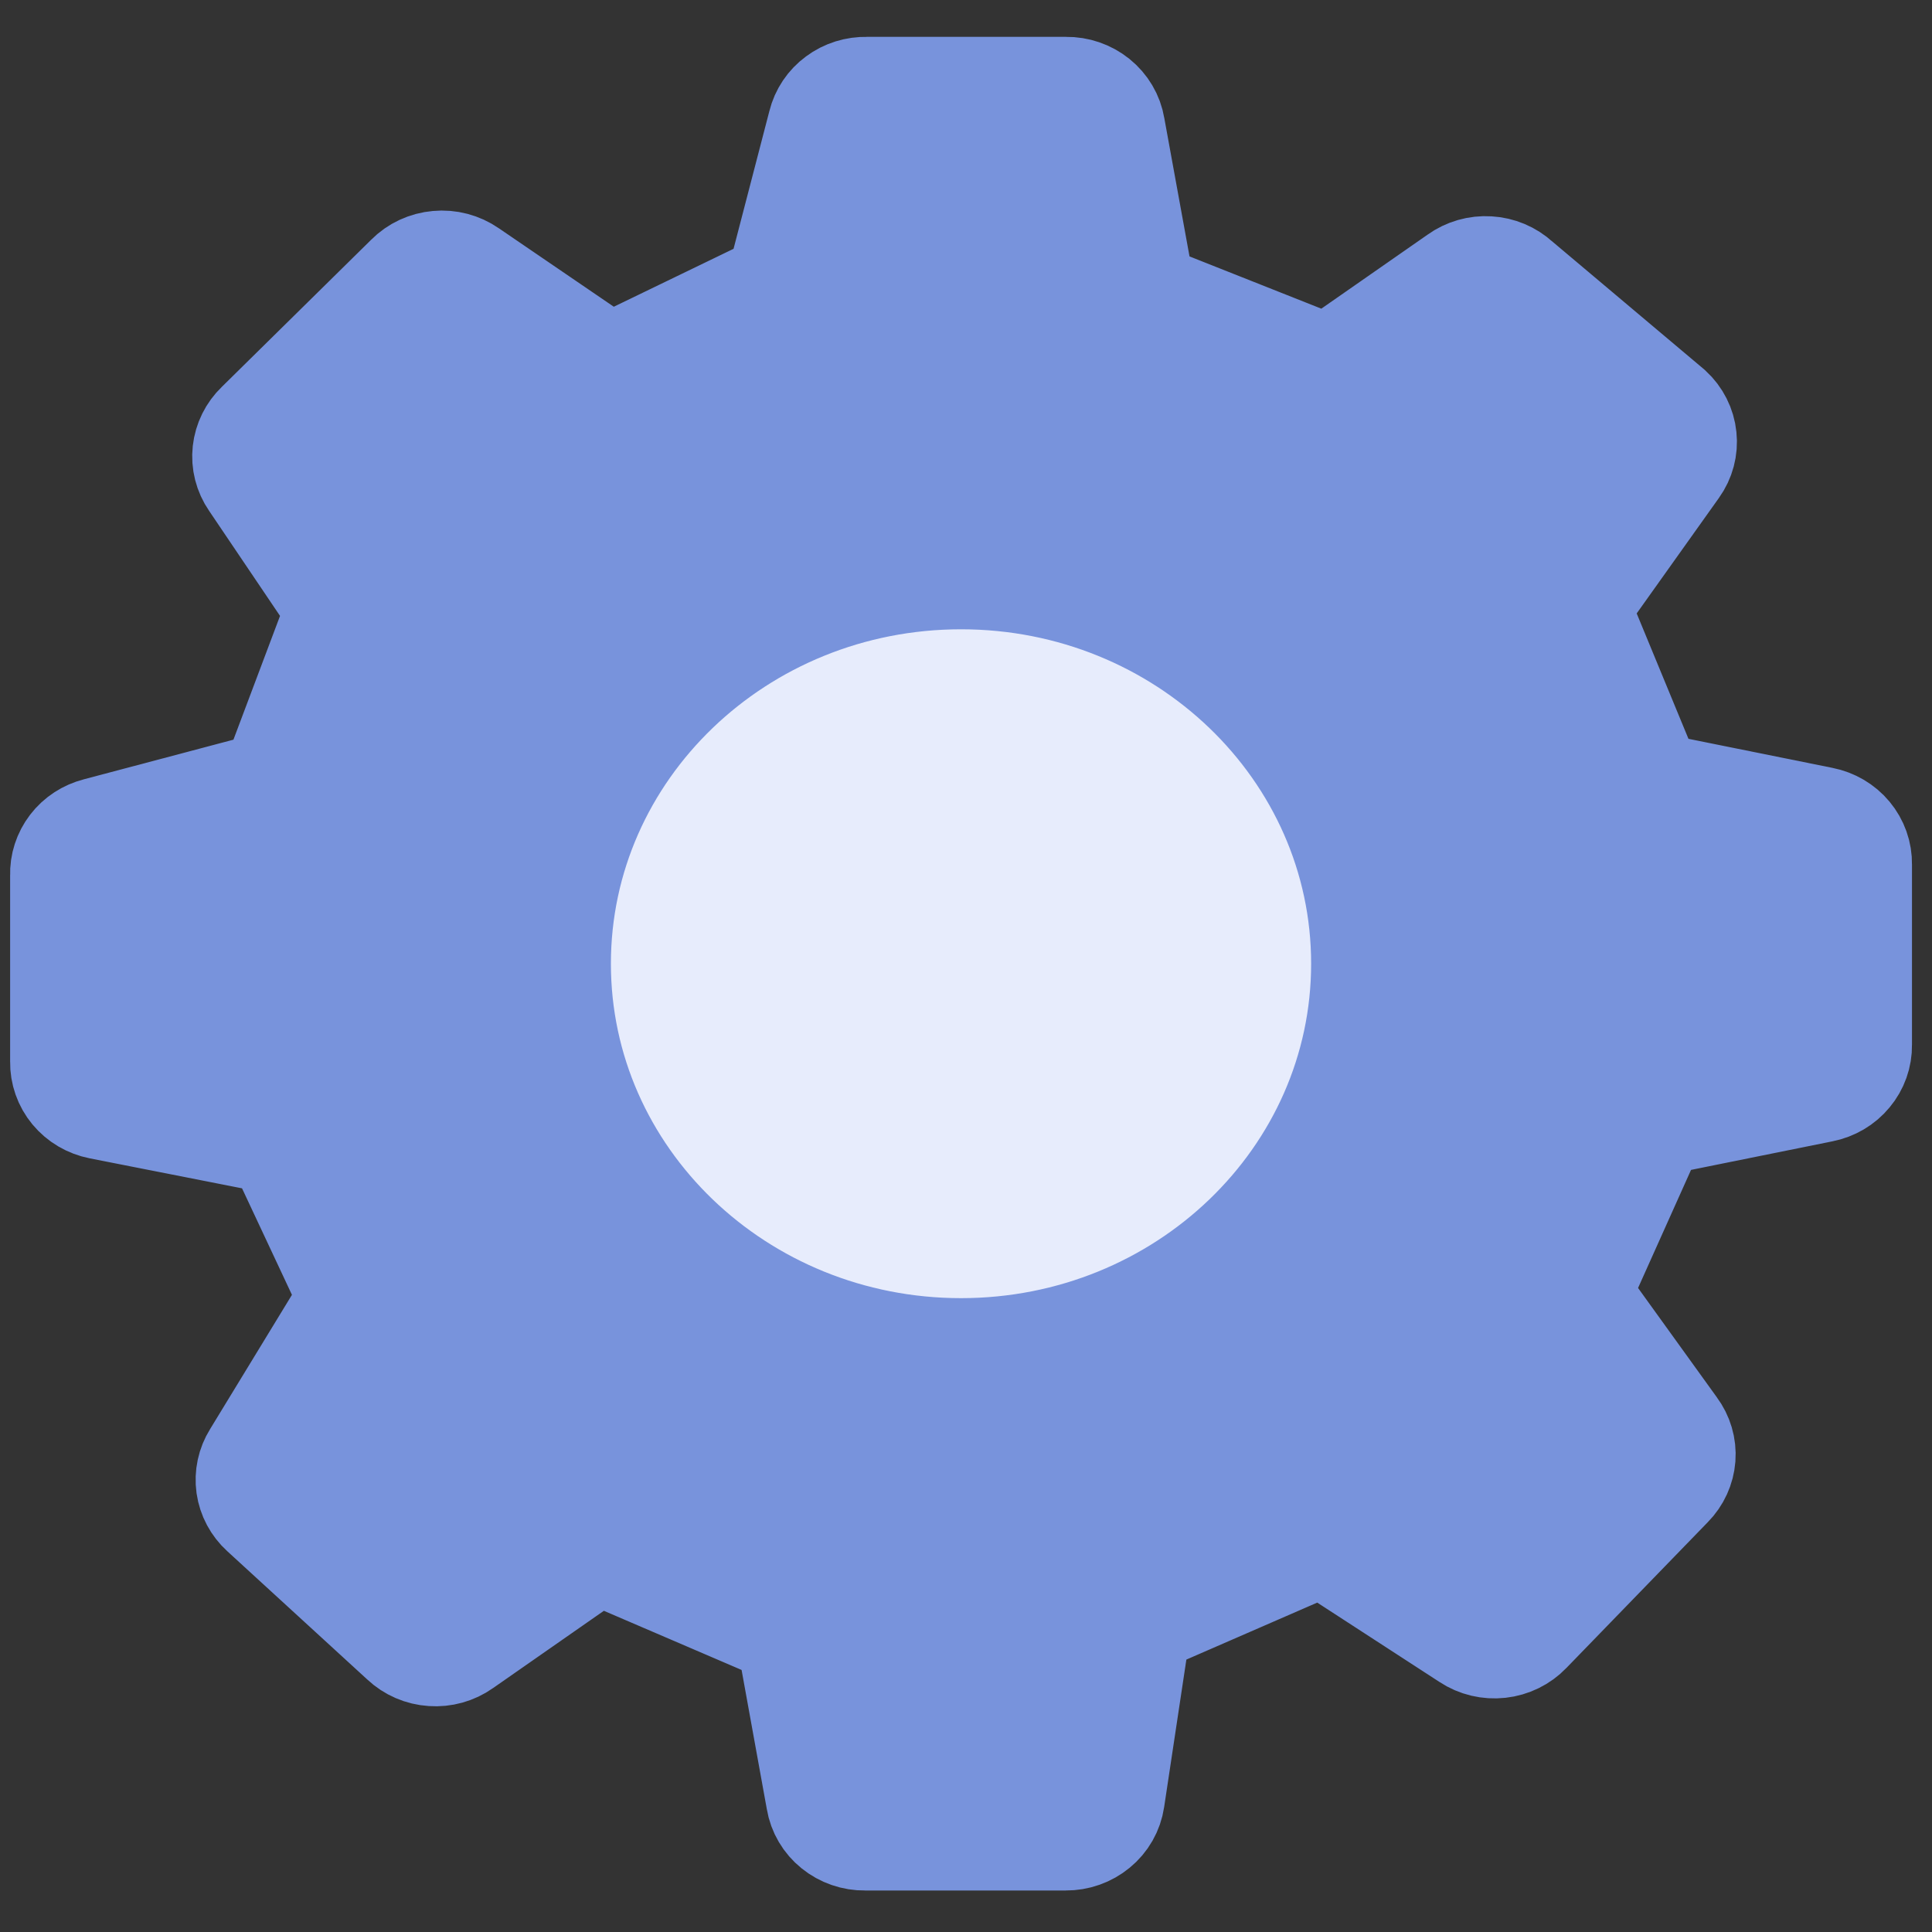 <svg width="25" height="25" viewBox="0 0 25 25" fill="none" xmlns="http://www.w3.org/2000/svg">
<rect x="0" y="0" width="25" height="25" fill="#333333" stroke="none"/>
<g clip-path="url(#clip0_364_644)">
<path d="M8.03 11.742C8.127 10.82 8.458 9.928 8.999 9.141C9.368 8.816 9.51 8.709 9.651 8.623C9.773 8.549 9.89 8.493 10.11 8.386C10.238 8.323 10.401 8.244 10.621 8.134C10.647 8.121 10.673 8.109 10.701 8.098C10.283 8.427 9.913 8.811 9.604 9.243C9.068 9.994 8.734 10.862 8.638 11.771C8.542 12.681 8.688 13.597 9.06 14.436C9.339 15.066 9.738 15.636 10.232 16.121C10.093 16.023 9.958 15.931 9.833 15.846L9.828 15.843C9.589 15.681 9.387 15.543 9.203 15.401C8.844 15.123 8.618 14.874 8.478 14.559C8.082 13.666 7.929 12.699 8.03 11.742Z" stroke="#AEC1F6" stroke-width="2"/>
<path d="M18.907 3.648L17.44 4.67C17.365 4.723 17.276 4.757 17.183 4.767C17.089 4.777 16.995 4.762 16.909 4.726L15.002 3.97C14.918 3.937 14.844 3.884 14.787 3.816C14.73 3.748 14.693 3.668 14.678 3.582L14.327 1.656C14.307 1.535 14.242 1.425 14.144 1.346C14.047 1.268 13.923 1.225 13.796 1.227H11.214C11.092 1.224 10.972 1.261 10.876 1.333C10.779 1.404 10.711 1.506 10.683 1.62L10.189 3.52C10.169 3.592 10.134 3.659 10.086 3.716C10.037 3.773 9.976 3.82 9.907 3.852L8.154 4.7C8.07 4.739 7.976 4.756 7.883 4.749C7.789 4.741 7.7 4.711 7.623 4.659L6.029 3.571C5.925 3.499 5.797 3.465 5.669 3.477C5.541 3.488 5.422 3.543 5.333 3.633L3.394 5.543C3.307 5.626 3.253 5.736 3.24 5.853C3.227 5.97 3.257 6.088 3.325 6.187L4.318 7.658C4.363 7.725 4.392 7.8 4.401 7.879C4.41 7.958 4.4 8.038 4.371 8.113L3.681 9.946C3.652 10.024 3.604 10.094 3.541 10.15C3.478 10.206 3.402 10.247 3.32 10.268L1.274 10.81C1.158 10.84 1.056 10.906 0.985 10.999C0.914 11.092 0.877 11.205 0.881 11.32V13.742C0.879 13.861 0.92 13.978 0.997 14.071C1.075 14.165 1.184 14.229 1.306 14.253L3.378 14.661C3.461 14.677 3.54 14.711 3.606 14.762C3.673 14.813 3.726 14.878 3.761 14.952L4.515 16.561C4.55 16.636 4.566 16.718 4.561 16.8C4.557 16.881 4.532 16.961 4.488 17.031L3.357 18.886C3.295 18.985 3.27 19.102 3.286 19.218C3.303 19.333 3.359 19.439 3.447 19.519L5.264 21.184C5.354 21.269 5.472 21.32 5.598 21.328C5.723 21.337 5.848 21.302 5.949 21.23L7.479 20.163C7.555 20.11 7.644 20.077 7.738 20.068C7.831 20.059 7.925 20.074 8.011 20.112L9.997 20.965C10.079 20.998 10.15 21.051 10.205 21.118C10.259 21.185 10.296 21.264 10.311 21.348L10.662 23.284C10.682 23.405 10.747 23.515 10.844 23.593C10.942 23.672 11.065 23.715 11.193 23.713H13.79C13.919 23.714 14.044 23.67 14.142 23.589C14.24 23.509 14.304 23.396 14.322 23.274L14.63 21.23C14.643 21.145 14.678 21.064 14.731 20.996C14.785 20.927 14.856 20.872 14.938 20.837L16.84 20.009C16.925 19.971 17.019 19.956 17.112 19.964C17.205 19.972 17.295 20.003 17.371 20.055L19.039 21.138C19.145 21.208 19.273 21.238 19.399 21.224C19.526 21.21 19.644 21.152 19.73 21.062L21.563 19.172C21.648 19.086 21.699 18.974 21.708 18.856C21.717 18.737 21.682 18.62 21.61 18.523L20.506 16.991C20.451 16.917 20.419 16.831 20.41 16.741C20.402 16.652 20.418 16.561 20.458 16.48L21.244 14.728C21.277 14.652 21.329 14.585 21.394 14.533C21.46 14.48 21.538 14.444 21.621 14.426L23.566 14.033C23.687 14.009 23.797 13.945 23.874 13.851C23.952 13.758 23.993 13.642 23.991 13.522V11.183C23.993 11.063 23.952 10.947 23.874 10.853C23.797 10.76 23.687 10.696 23.566 10.672L21.589 10.273C21.502 10.256 21.421 10.218 21.353 10.162C21.286 10.107 21.233 10.036 21.201 9.957L20.431 8.092C20.399 8.014 20.387 7.929 20.398 7.845C20.408 7.761 20.439 7.681 20.49 7.612L21.632 6.008C21.704 5.908 21.736 5.787 21.723 5.666C21.711 5.546 21.654 5.433 21.563 5.349L19.592 3.689C19.501 3.605 19.382 3.555 19.257 3.548C19.131 3.54 19.007 3.576 18.907 3.648Z" fill="#7893DC" stroke="#7893DC" stroke-width="1.5"/>
<path d="M12.436 17.548C15.352 17.548 17.716 15.274 17.716 12.47C17.716 9.666 15.352 7.393 12.436 7.393C9.519 7.393 7.155 9.666 7.155 12.47C7.155 15.274 9.519 17.548 12.436 17.548Z" fill="#E7ECFC" stroke="#7893DC" stroke-width="1.5"/>
</g>
<defs>
<clipPath id="clip0_364_644">
<rect width="25" height="25" fill="white"/>
</clipPath>
</defs>
</svg>
